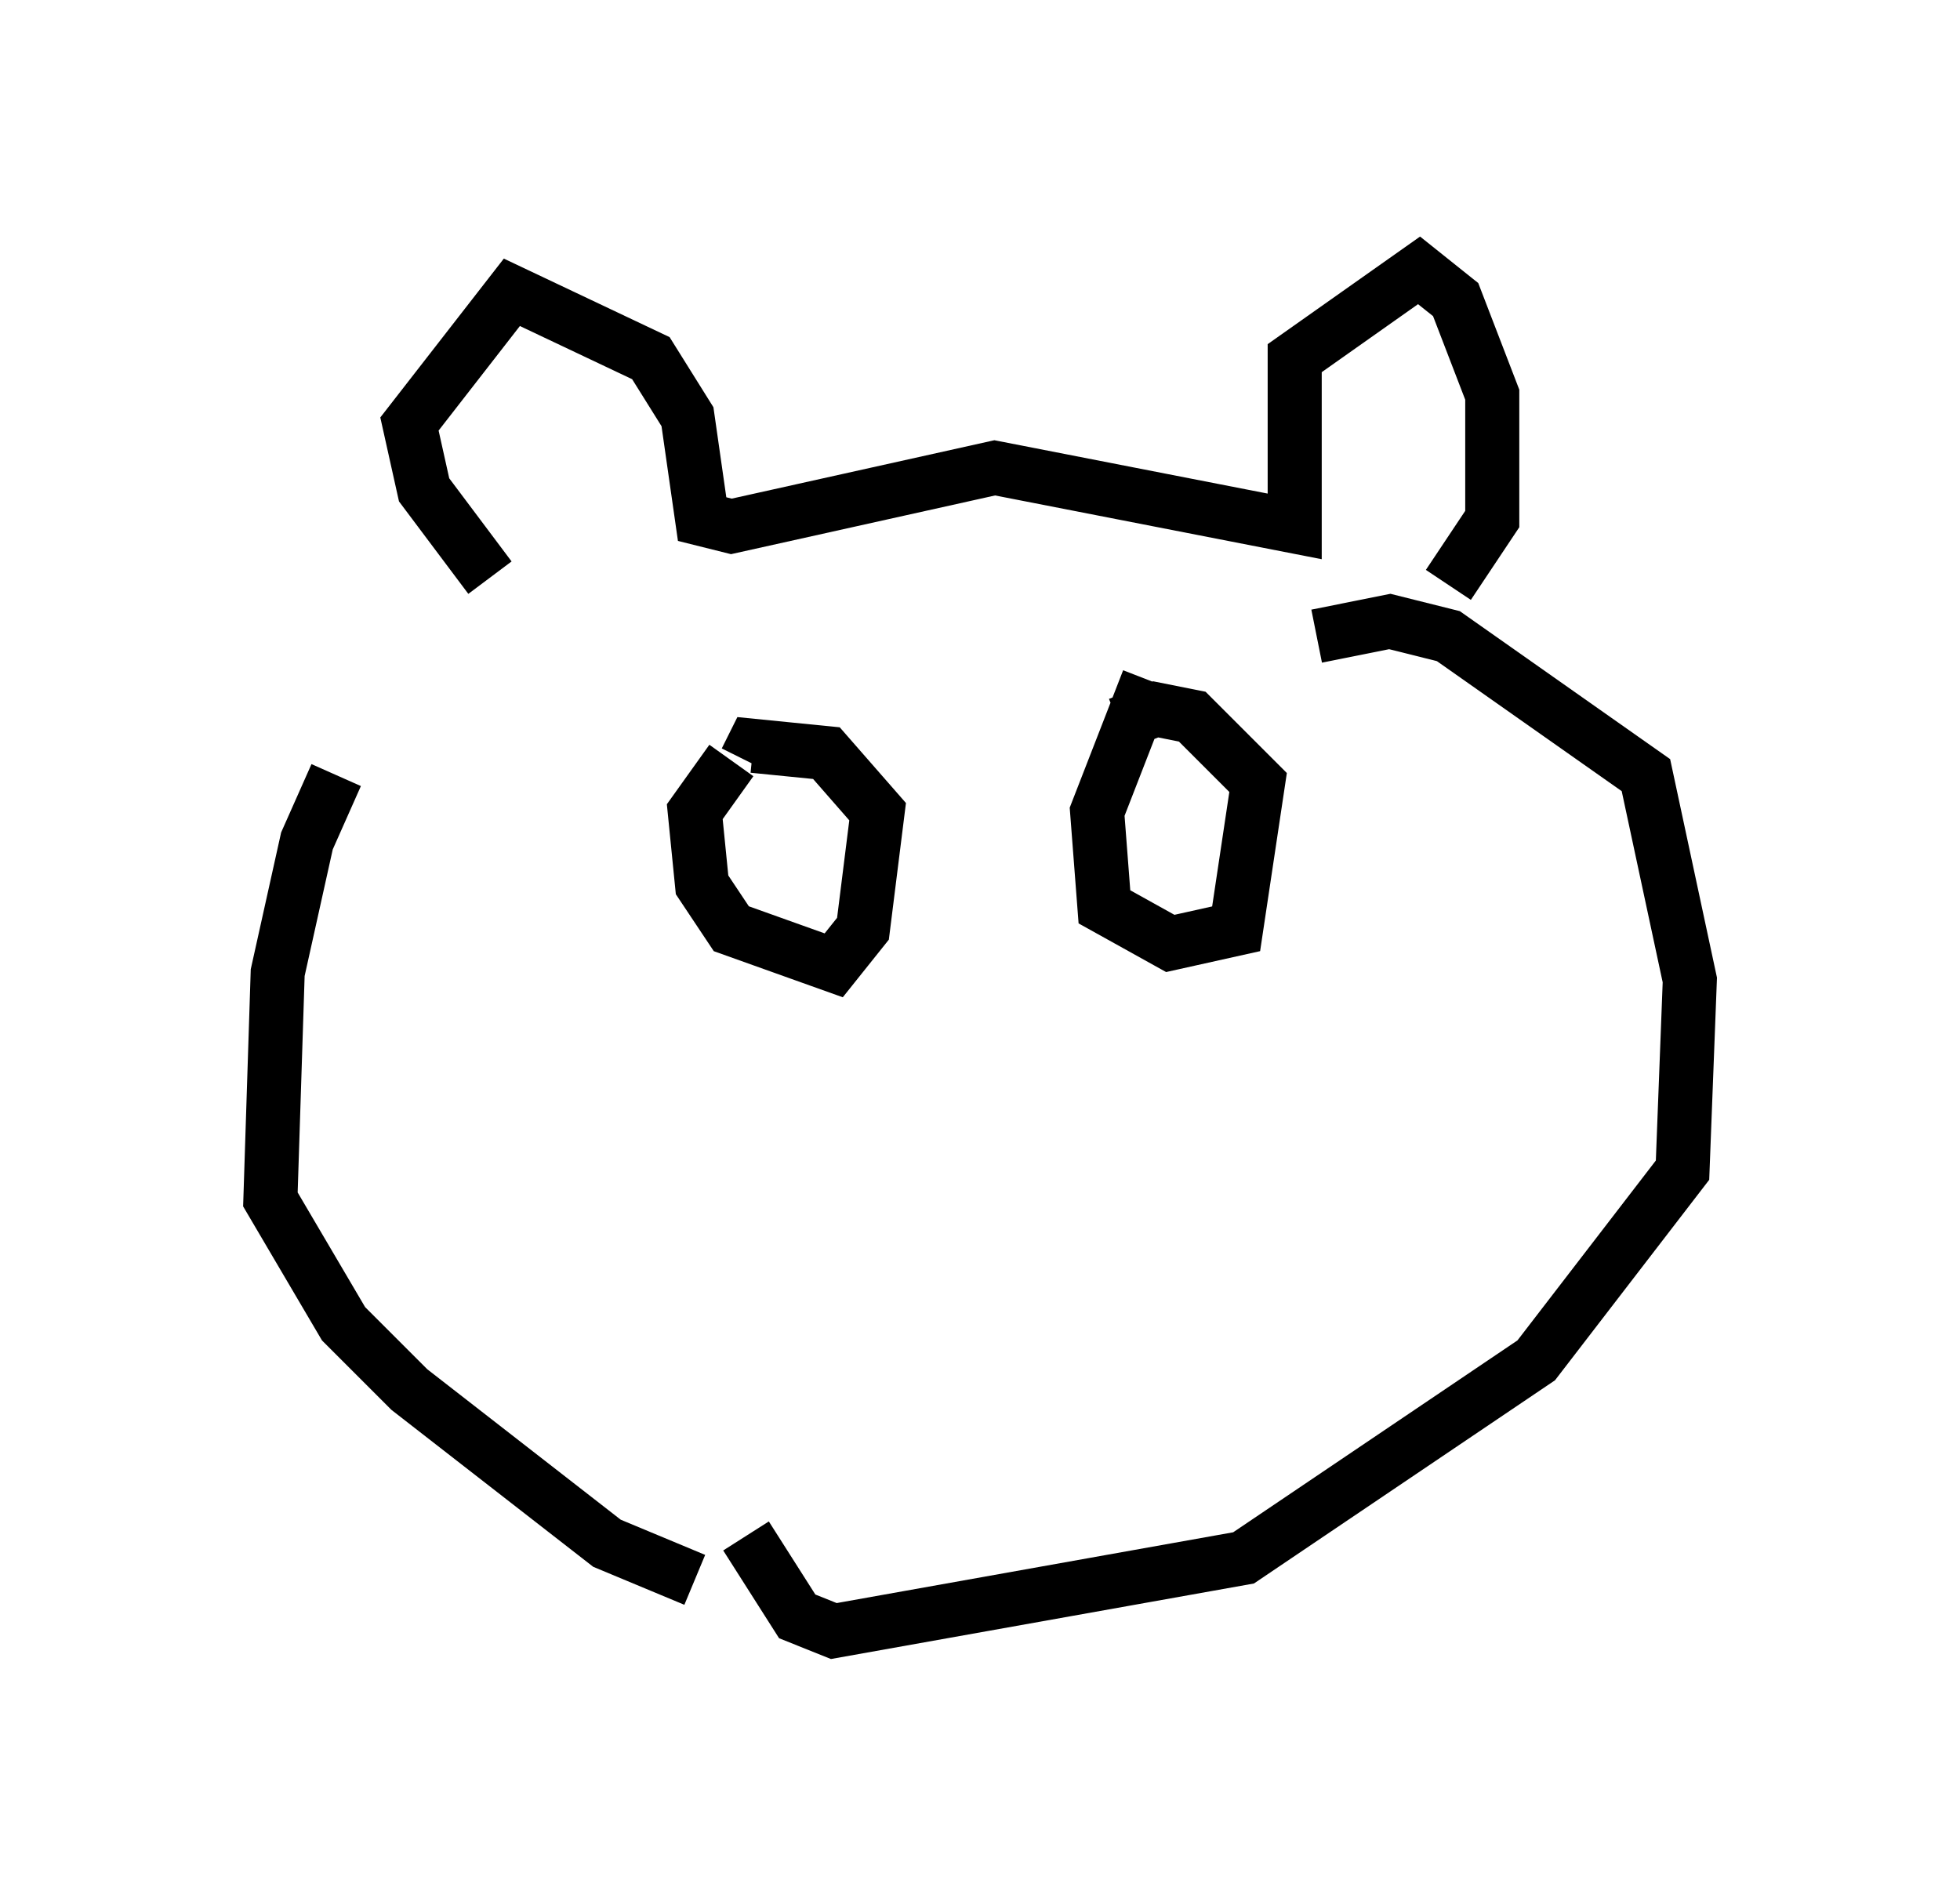 <?xml version="1.0" encoding="utf-8" ?>
<svg baseProfile="full" height="35.169" version="1.1" width="36.251" xmlns="http://www.w3.org/2000/svg" xmlns:ev="http://www.w3.org/2001/xml-events" xmlns:xlink="http://www.w3.org/1999/xlink"><defs /><rect fill="white" height="35.169" width="36.251" x="0" y="0" /><path d="M8.518, 11.766 m-2.3, 2.571 l-0.541, 1.218 -0.541, 2.436 l-0.135, 4.195 1.353, 2.3 l1.218, 1.218 3.654, 2.842 l1.624, 0.677 m11.502, -17.456 l1.353, -0.271 1.083, 0.271 l3.654, 2.571 0.812, 3.789 l-0.135, 3.518 -2.706, 3.518 l-5.413, 3.654 -7.578, 1.353 l-0.677, -0.271 -0.947, -1.488 m-4.736, -17.726 l-1.218, -1.624 -0.271, -1.218 l1.894, -2.436 2.571, 1.218 l0.677, 1.083 0.271, 1.894 l0.541, 0.135 4.871, -1.083 l5.548, 1.083 0.0, -3.112 l2.3, -1.624 0.677, 0.541 l0.677, 1.759 0.0, 2.3 l-0.812, 1.218 m-13.261, 3.248 l-0.677, 0.947 0.135, 1.353 l0.541, 0.812 1.894, 0.677 l0.541, -0.677 0.271, -2.165 l-0.947, -1.083 -1.353, -0.135 l-0.135, 0.271 m7.442, -1.488 l-0.947, 2.436 0.135, 1.759 l1.218, 0.677 1.218, -0.271 l0.406, -2.706 -1.218, -1.218 l-0.677, -0.135 -0.677, 0.271 " fill="none" stroke="black" stroke-width="1" /></svg>